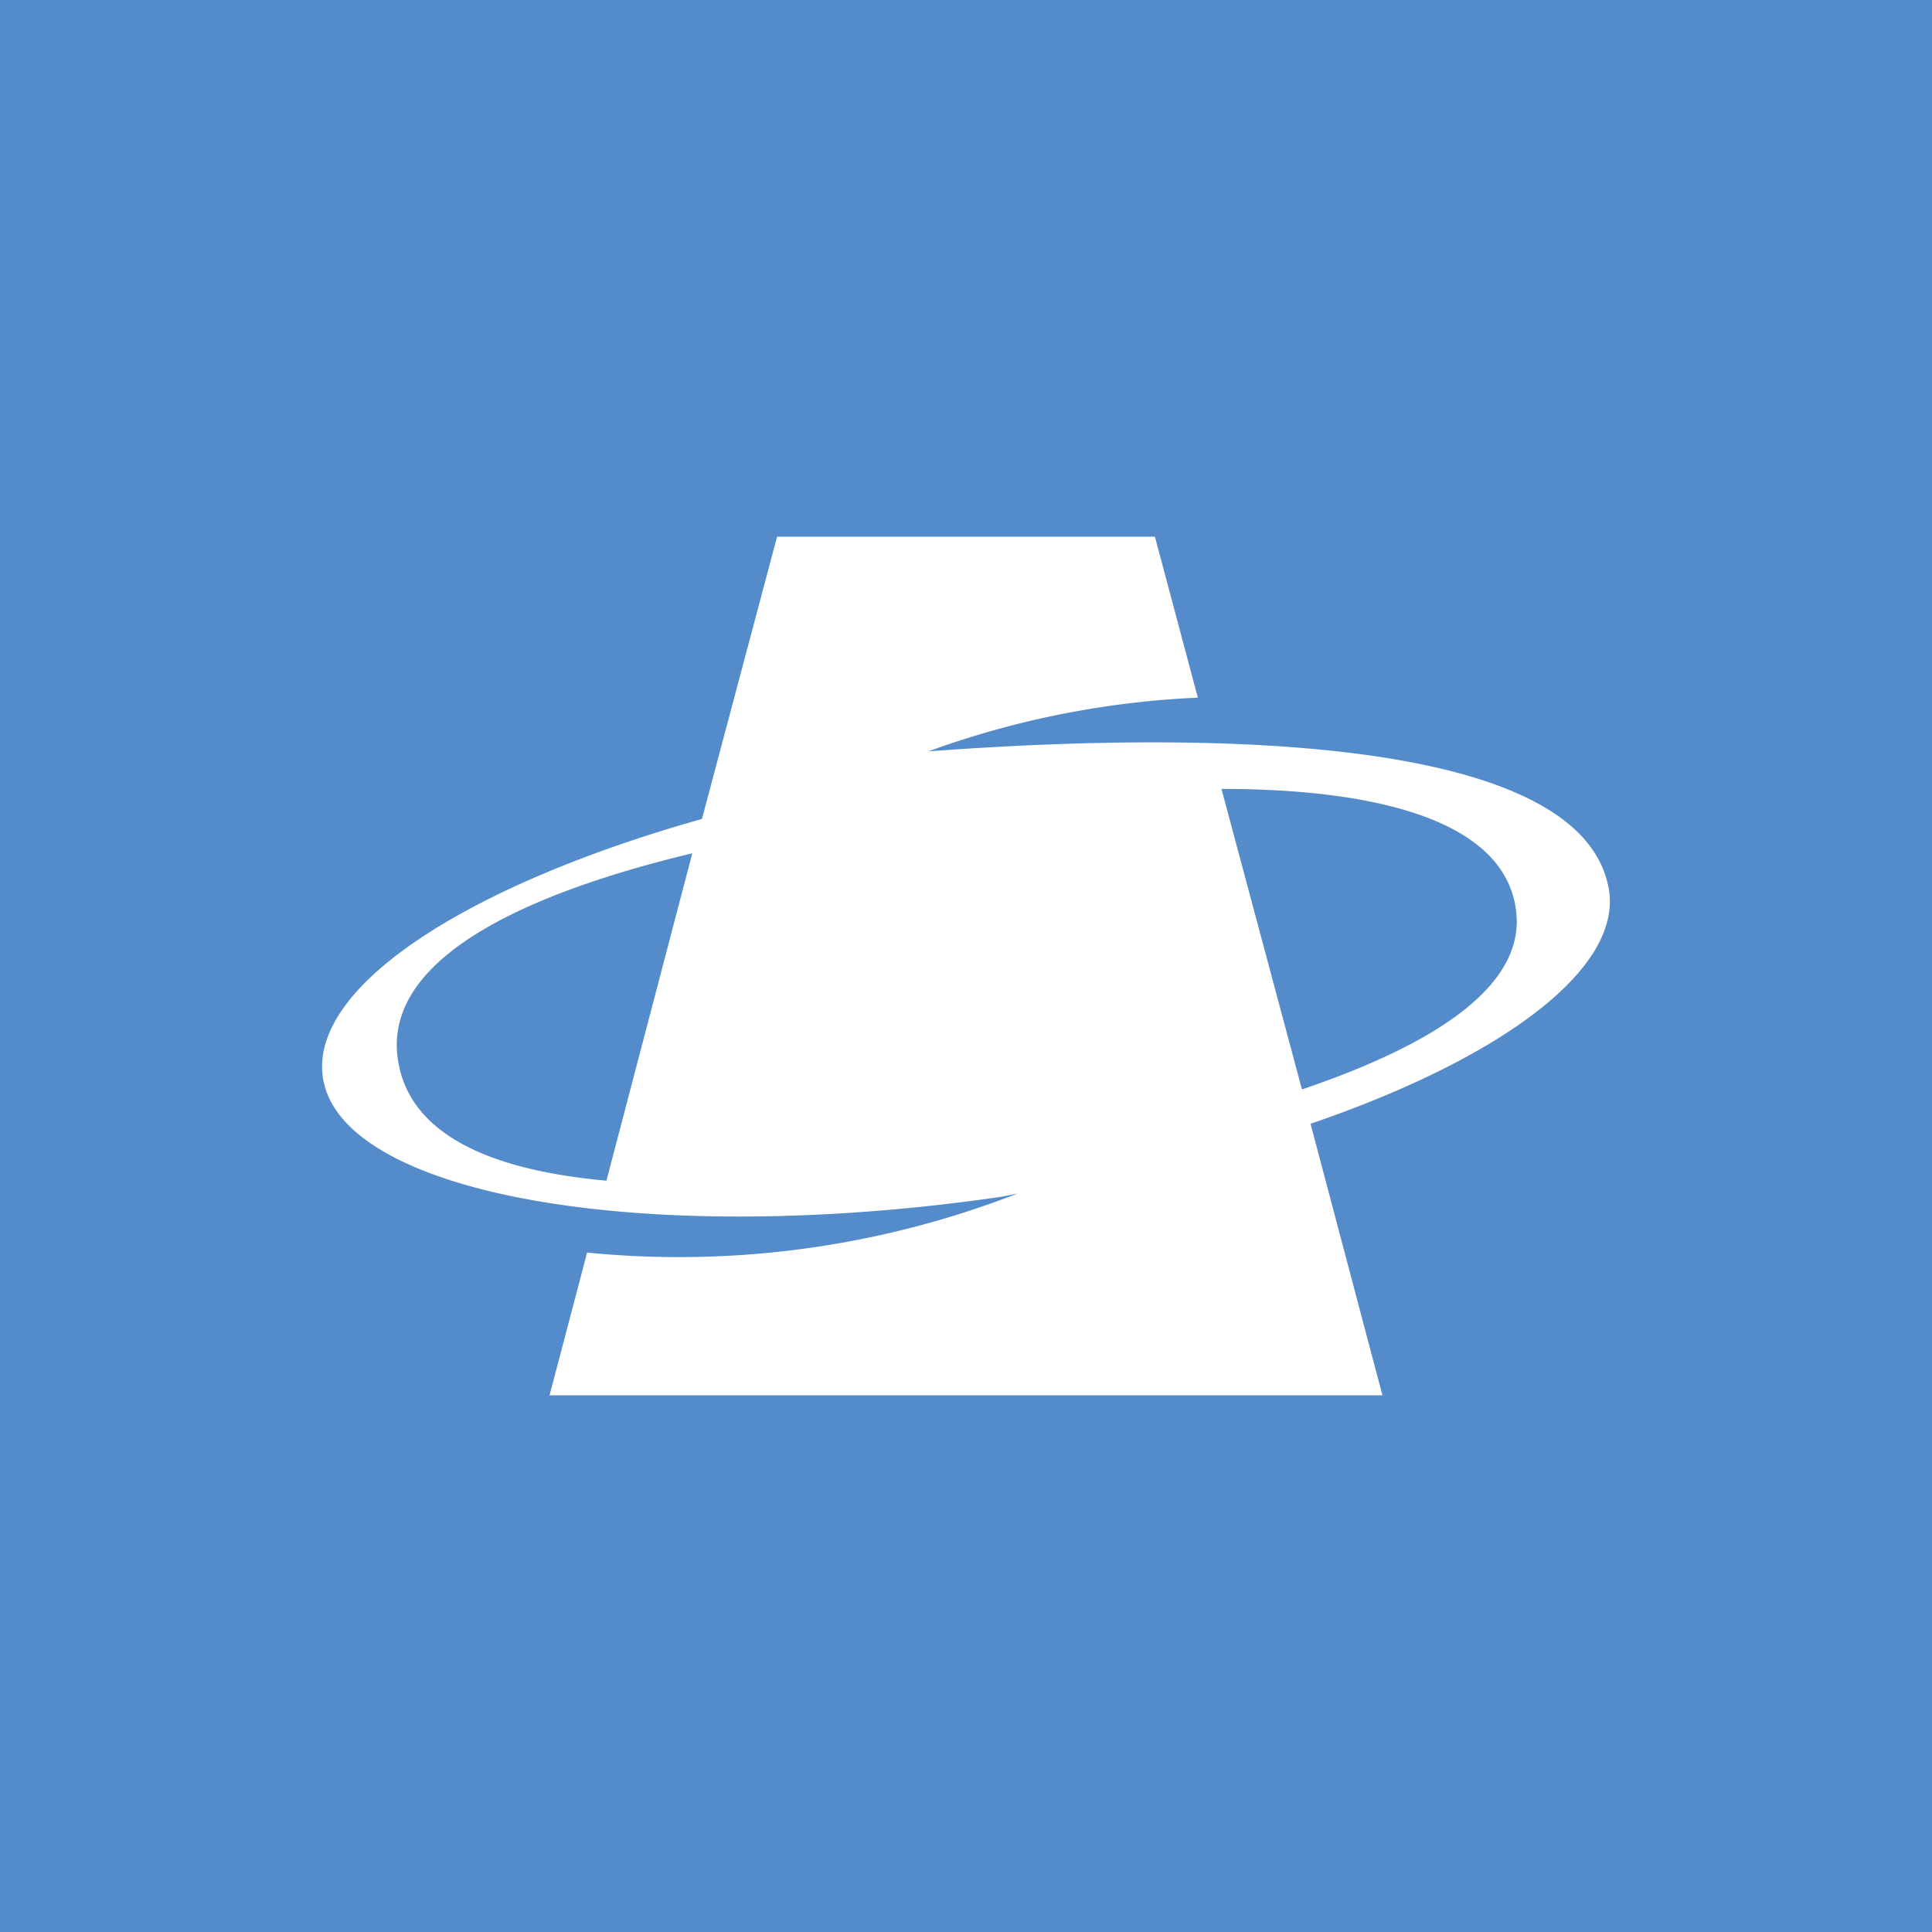<!-- by TradingView --><svg width="18" height="18" viewBox="0 0 18 18" xmlns="http://www.w3.org/2000/svg"><path fill="#548BCB" d="M0 0h18v18H0z"/><path d="M12.88 13H5.12l.35-1.33a8.7 8.7 0 0 0 4.01-.55l-.15.03c-3.3.48-6.14-.01-6.32-1.1-.14-.85 1.33-1.8 3.53-2.42L7.24 5h3.52l.4 1.5a8.4 8.4 0 0 0-2.51.5c1.38-.1 6.06-.39 6.34 1.29.12.74-1 1.57-2.78 2.18l.67 2.53Zm-7.23-2 .8-3.05c-1.42.34-2.91.94-2.74 1.94.12.72.94 1.02 1.94 1.11Zm6.48-.85c1.12-.38 2.12-.93 1.99-1.7-.14-.86-1.44-1.1-2.74-1.1l.75 2.8Z" fill="#fff"/></svg>